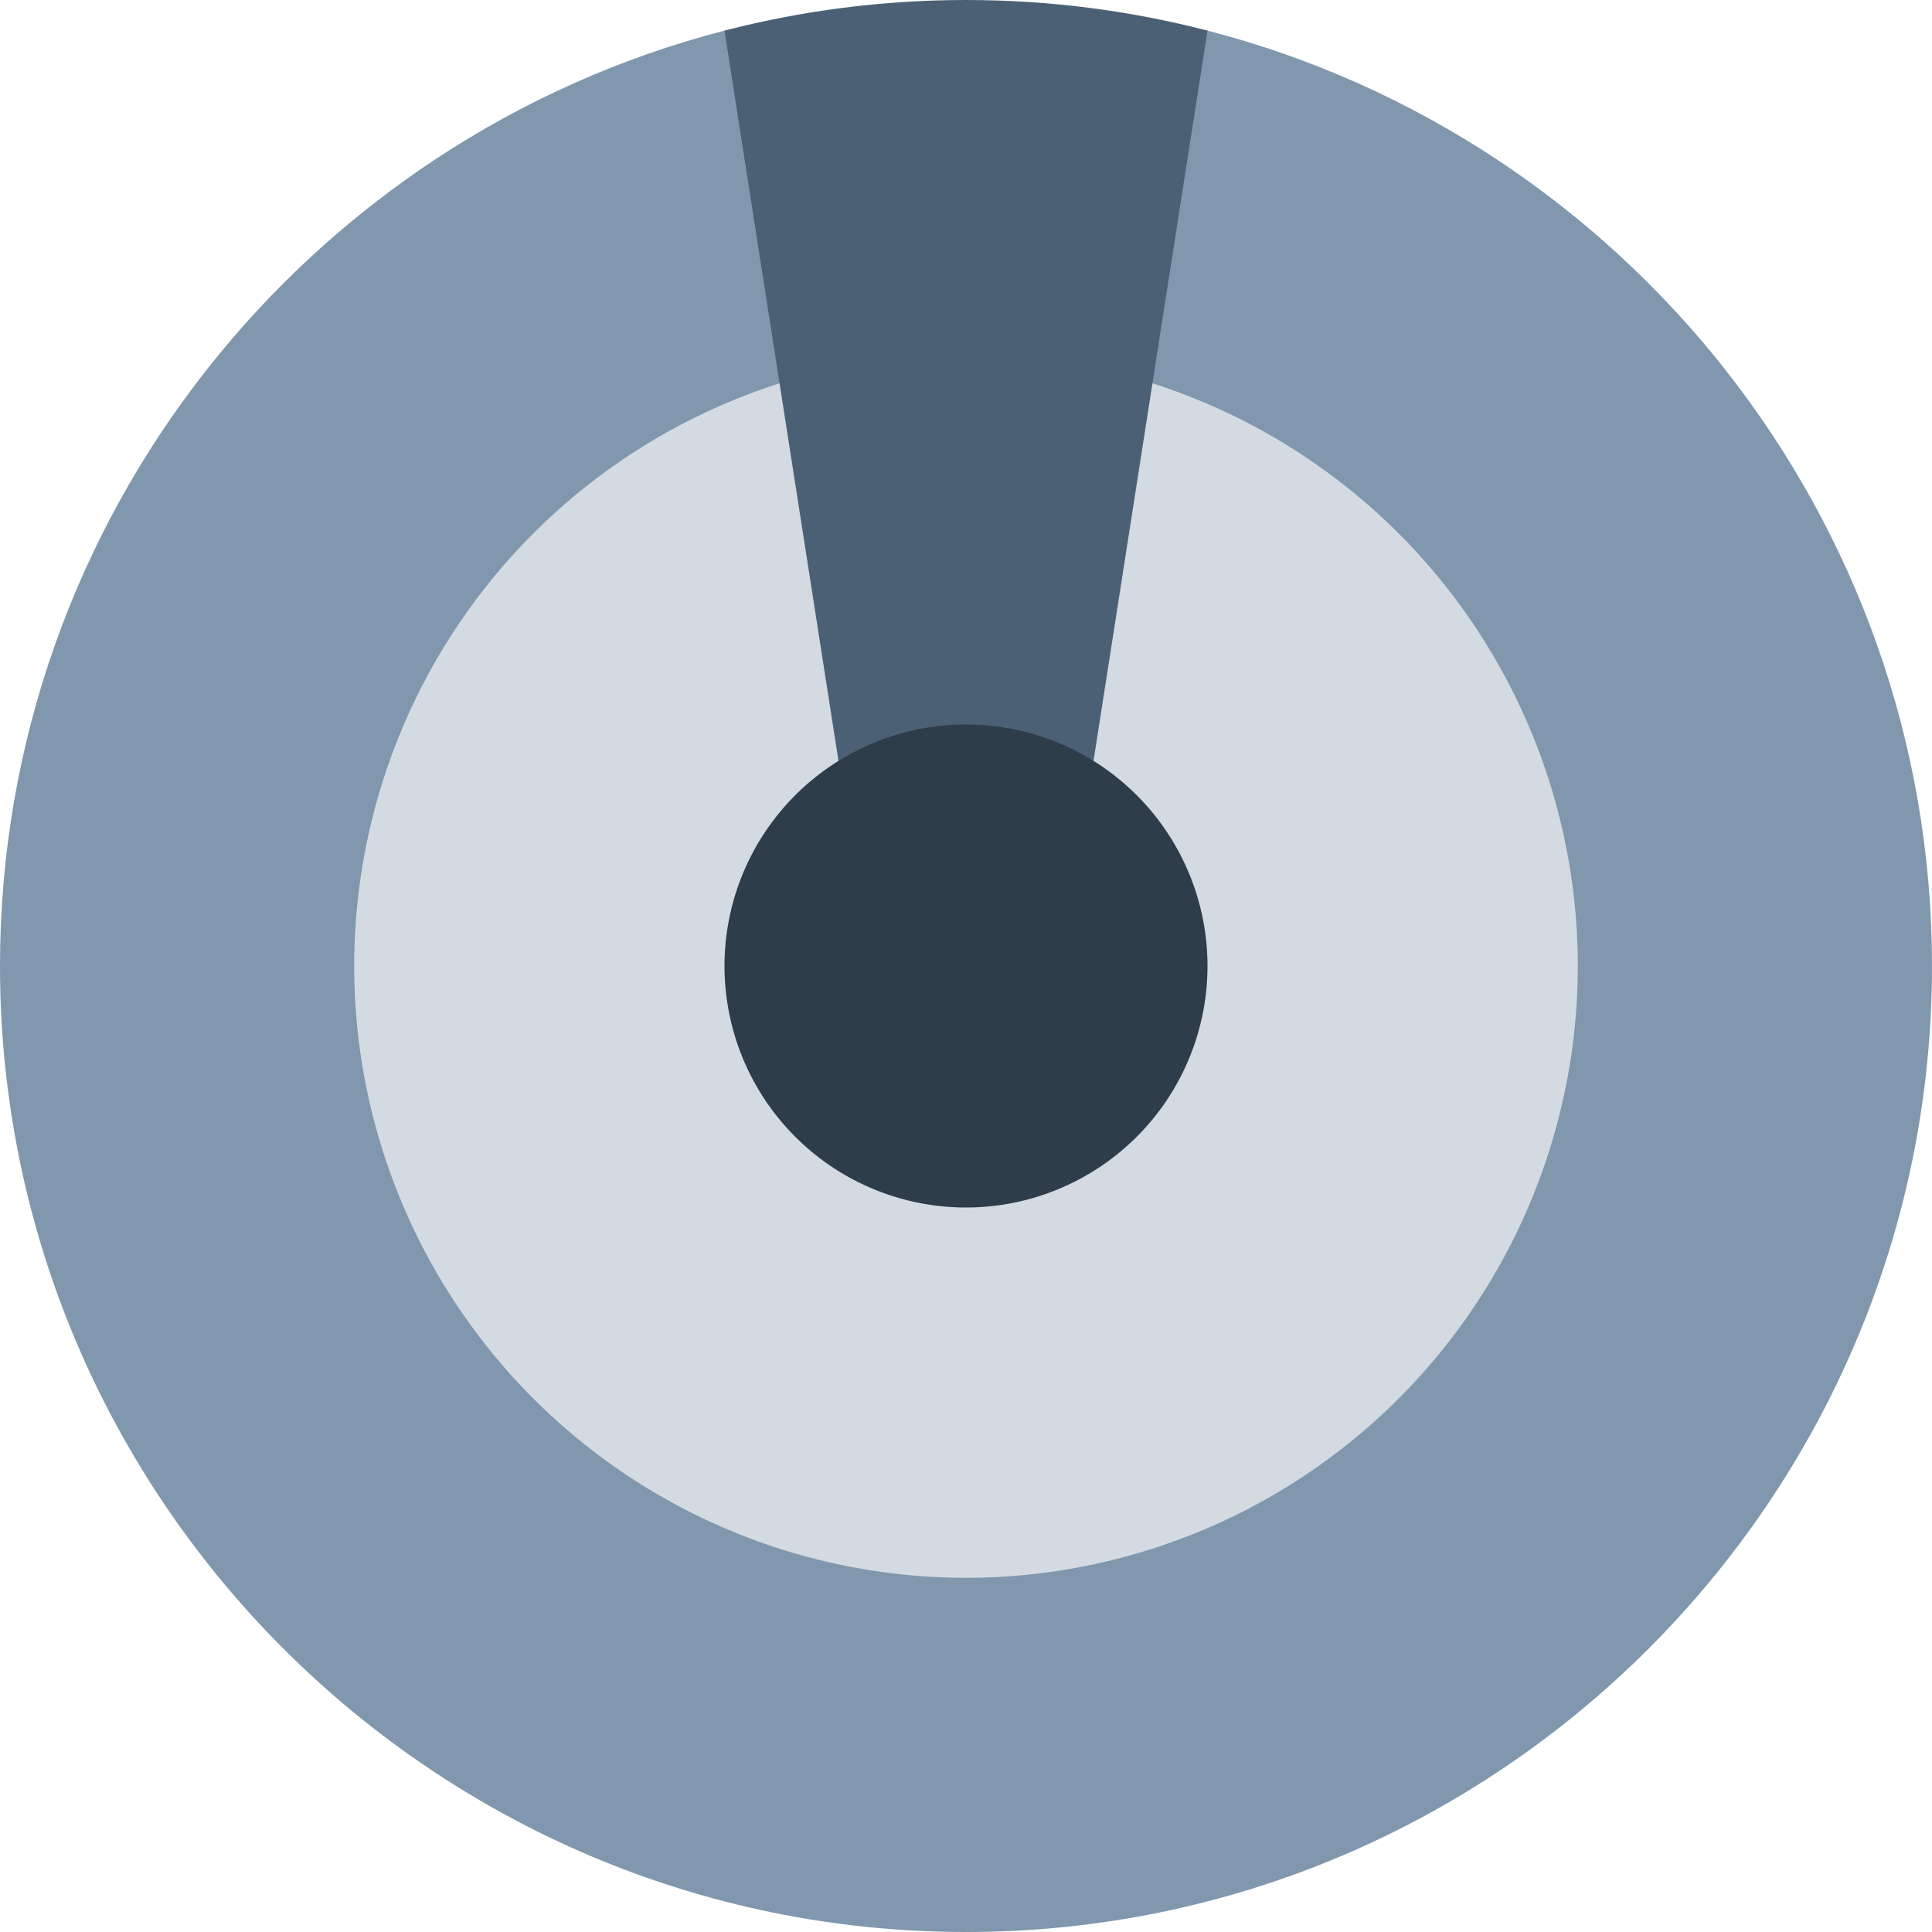 <?xml version="1.0" encoding="UTF-8" standalone="no"?>
<!-- Created with Inkscape (http://www.inkscape.org/) -->

<svg
   width="1800"
   height="1800"
   viewBox="0 0 476.25 476.25"
   version="1.1"
   id="svg8"
   inkscape:export-filename="C:\Users\厂永刄先生\Documents\GXI3CW2\,pjóŭ\Australie.png"
   inkscape:export-xdpi="96"
   inkscape:export-ydpi="96"
   inkscape:version="1.3 (0e150ed6c4, 2023-07-21)"
   sodipodi:docname="ae_1976_roundel-lv.svg"
   xmlns:inkscape="http://www.inkscape.org/namespaces/inkscape"
   xmlns:sodipodi="http://sodipodi.sourceforge.net/DTD/sodipodi-0.dtd"
   xmlns="http://www.w3.org/2000/svg"
   xmlns:svg="http://www.w3.org/2000/svg"
   xmlns:rdf="http://www.w3.org/1999/02/22-rdf-syntax-ns#"
   xmlns:cc="http://creativecommons.org/ns#"
   xmlns:dc="http://purl.org/dc/elements/1.1/">
  <defs
     id="defs2" />
  <sodipodi:namedview
     id="base"
     pagecolor="#ffffff"
     bordercolor="#666666"
     borderopacity="1.0"
     inkscape:pageopacity="0.0"
     inkscape:pageshadow="2"
     inkscape:zoom="0.25"
     inkscape:cx="1230"
     inkscape:cy="1034"
     inkscape:document-units="px"
     inkscape:current-layer="g863"
     showgrid="false"
     units="px"
     fit-margin-top="0"
     fit-margin-left="0"
     fit-margin-right="0"
     fit-margin-bottom="0"
     inkscape:showpageshadow="false"
     inkscape:snap-intersection-paths="false"
     inkscape:object-paths="false"
     inkscape:pagecheckerboard="true"
     inkscape:snap-smooth-nodes="true"
     inkscape:window-width="1920"
     inkscape:window-height="1009"
     inkscape:window-x="-8"
     inkscape:window-y="-8"
     inkscape:window-maximized="1"
     inkscape:object-nodes="true"
     inkscape:deskcolor="#505050" />
  <g
     inkscape:label="レイヤー 1"
     inkscape:groupmode="layer"
     id="layer1"
     transform="translate(-432.972,-358.799)">
    <g
       id="g863"
       transform="matrix(0.5,0,0,0.5,-51.405,149.634)">
      <path
         id="path3"
         style="fill:#8097ad;stroke-width:1.323;stroke-linejoin:bevel;stroke-miterlimit:155;paint-order:markers fill stroke;fill-opacity:1"
         d="m 1325.937,433.421 c -205.094,53.053 -357.184,239.802 -357.184,461.16 0,262.451 213.799,476.25 476.25,476.25 262.451,0 476.25,-213.799 476.25,-476.25 0,-221.358 -152.09,-408.107 -357.184,-461.16 z"
         sodipodi:nodetypes="cszscc" />
      <path
         id="circle6"
         style="fill:#d3dae2;stroke-width:0.838;stroke-linejoin:bevel;stroke-miterlimit:155;paint-order:markers fill stroke;fill-opacity:1"
         d="m 1746.628,894.58 a 301.625,301.625 0 0 1 -301.625,301.625 301.625,301.625 0 0 1 -301.625,-301.625 301.625,301.625 0 0 1 301.625,-301.625 301.625,301.625 0 0 1 301.625,301.625 z" />
      <path
         id="path6"
         style="fill:#4c6075;stroke-width:1.323;stroke-linejoin:bevel;stroke-miterlimit:155;paint-order:markers fill stroke;fill-opacity:1"
         d="m 1564.07,433.421 c -38.074,-9.849 -77.974,-15.09 -119.067,-15.09 -41.093,0 -80.993,5.241 -119.066,15.09 l 71.984,461.16 h 94.165 z"
         sodipodi:nodetypes="czcccc" />
      <path
         id="circle7-1"
         style="fill:#2f3c49;stroke-width:0.331;stroke-linejoin:bevel;stroke-miterlimit:155;paint-order:markers fill stroke;fill-opacity:1"
         transform="scale(-1)"
         d="m -1325.94,-894.58 a 119.063,119.063 0 0 1 -119.063,119.063 119.063,119.063 0 0 1 -119.062,-119.063 119.063,119.063 0 0 1 119.062,-119.063 119.063,119.063 0 0 1 119.063,119.063 z" />
    </g>
  </g>
</svg>
